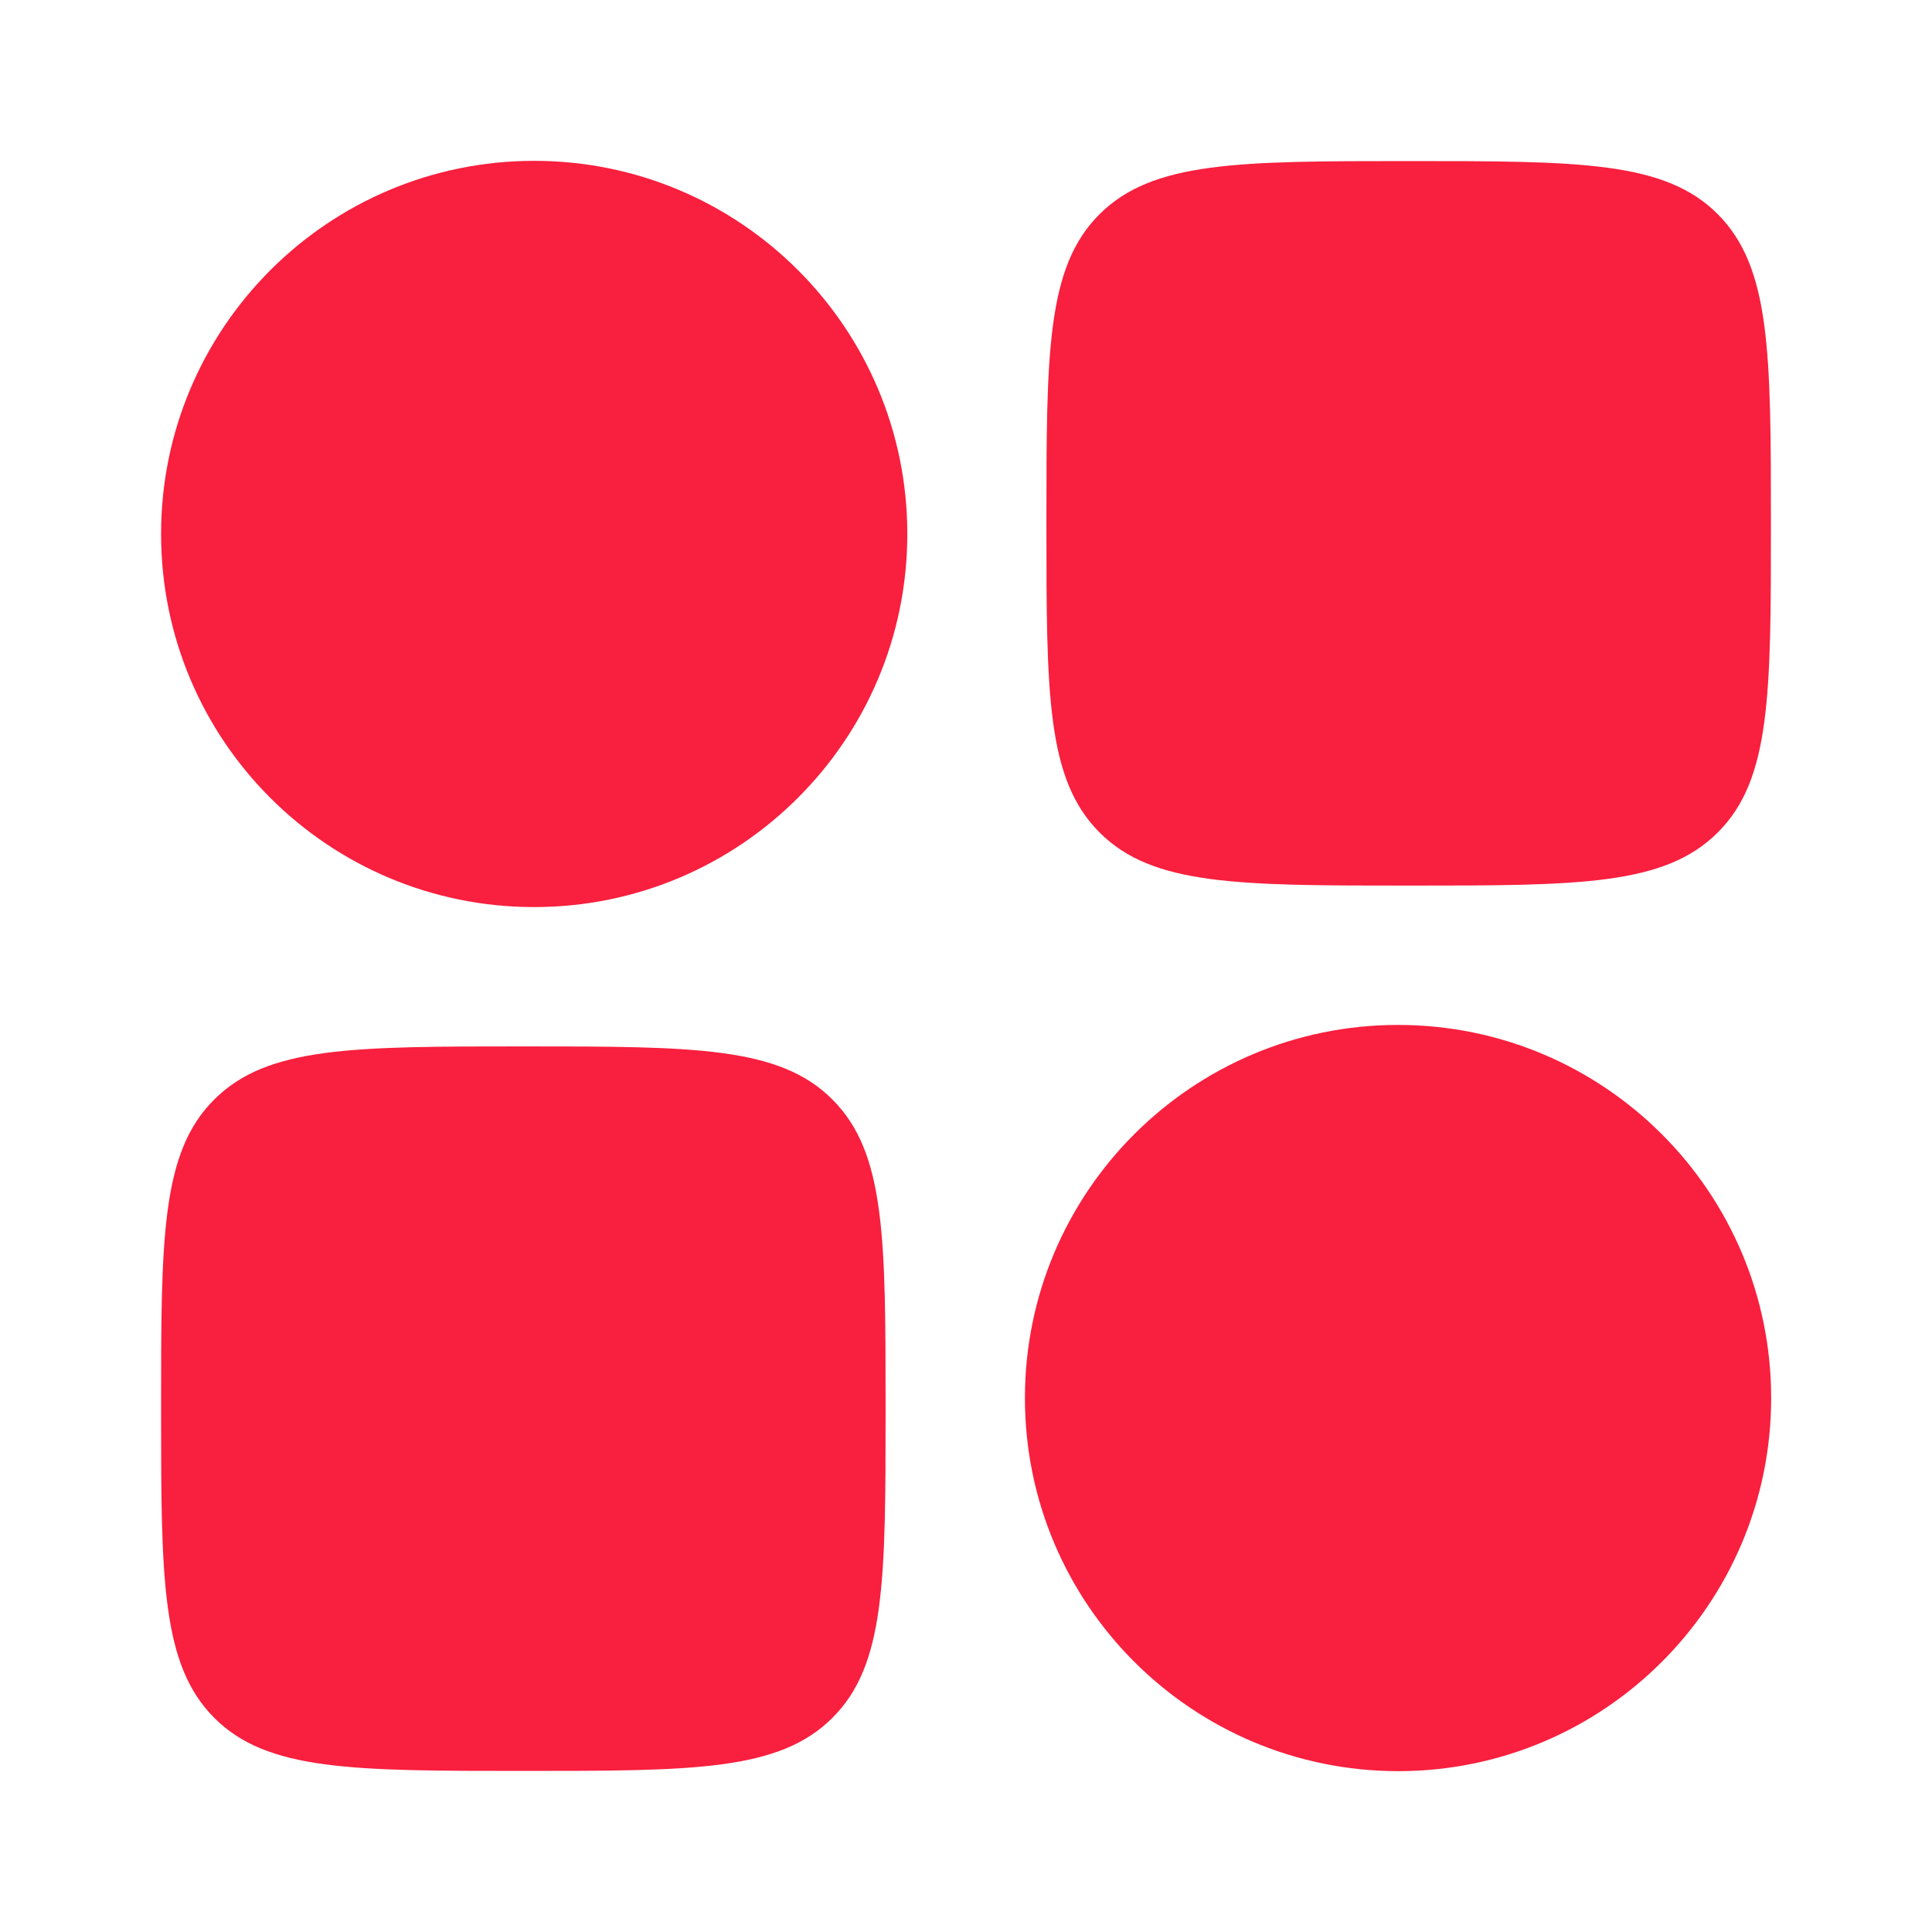 <svg width="24" height="24" viewBox="0 0 24 24" fill="none" xmlns="http://www.w3.org/2000/svg">
<path fill-rule="evenodd" clip-rule="evenodd" d="M2.001 6.633C2.001 4.074 4.077 1.998 6.636 1.998C9.195 1.998 11.271 4.074 11.271 6.633C11.271 9.192 9.195 11.268 6.636 11.268C4.074 11.268 2.001 9.195 2.001 6.633Z" fill="#F91F3E"/>
<path fill-rule="evenodd" clip-rule="evenodd" d="M12.732 17.367C12.732 14.808 14.808 12.732 17.367 12.732C19.926 12.732 22.002 14.808 22.002 17.367C22.002 19.926 19.926 22.002 17.367 22.002C14.808 21.999 12.732 19.926 12.732 17.367Z" fill="#F91F3E"/>
<path d="M2.001 17.499C2.001 15.378 2.001 14.316 2.661 13.659C3.321 12.999 4.38 12.999 6.501 12.999C8.622 12.999 9.684 12.999 10.341 13.659C11.001 14.319 11.001 15.378 11.001 17.499C11.001 19.62 11.001 20.682 10.341 21.339C9.681 21.999 8.622 21.999 6.501 21.999C4.38 21.999 3.318 21.999 2.661 21.339C2.004 20.679 2.001 19.62 2.001 17.499Z" fill="#F91F3E"/>
<path d="M12.999 6.501C12.999 4.38 12.999 3.318 13.659 2.661C14.319 2.004 15.378 2.001 17.499 2.001C19.62 2.001 20.682 2.001 21.339 2.661C21.996 3.321 21.999 4.38 21.999 6.501C21.999 8.622 21.999 9.684 21.339 10.341C20.679 11.001 19.62 11.001 17.499 11.001C15.378 11.001 14.316 11.001 13.659 10.341C12.999 9.681 12.999 8.622 12.999 6.501Z" fill="#F91F3E"/>
</svg>
